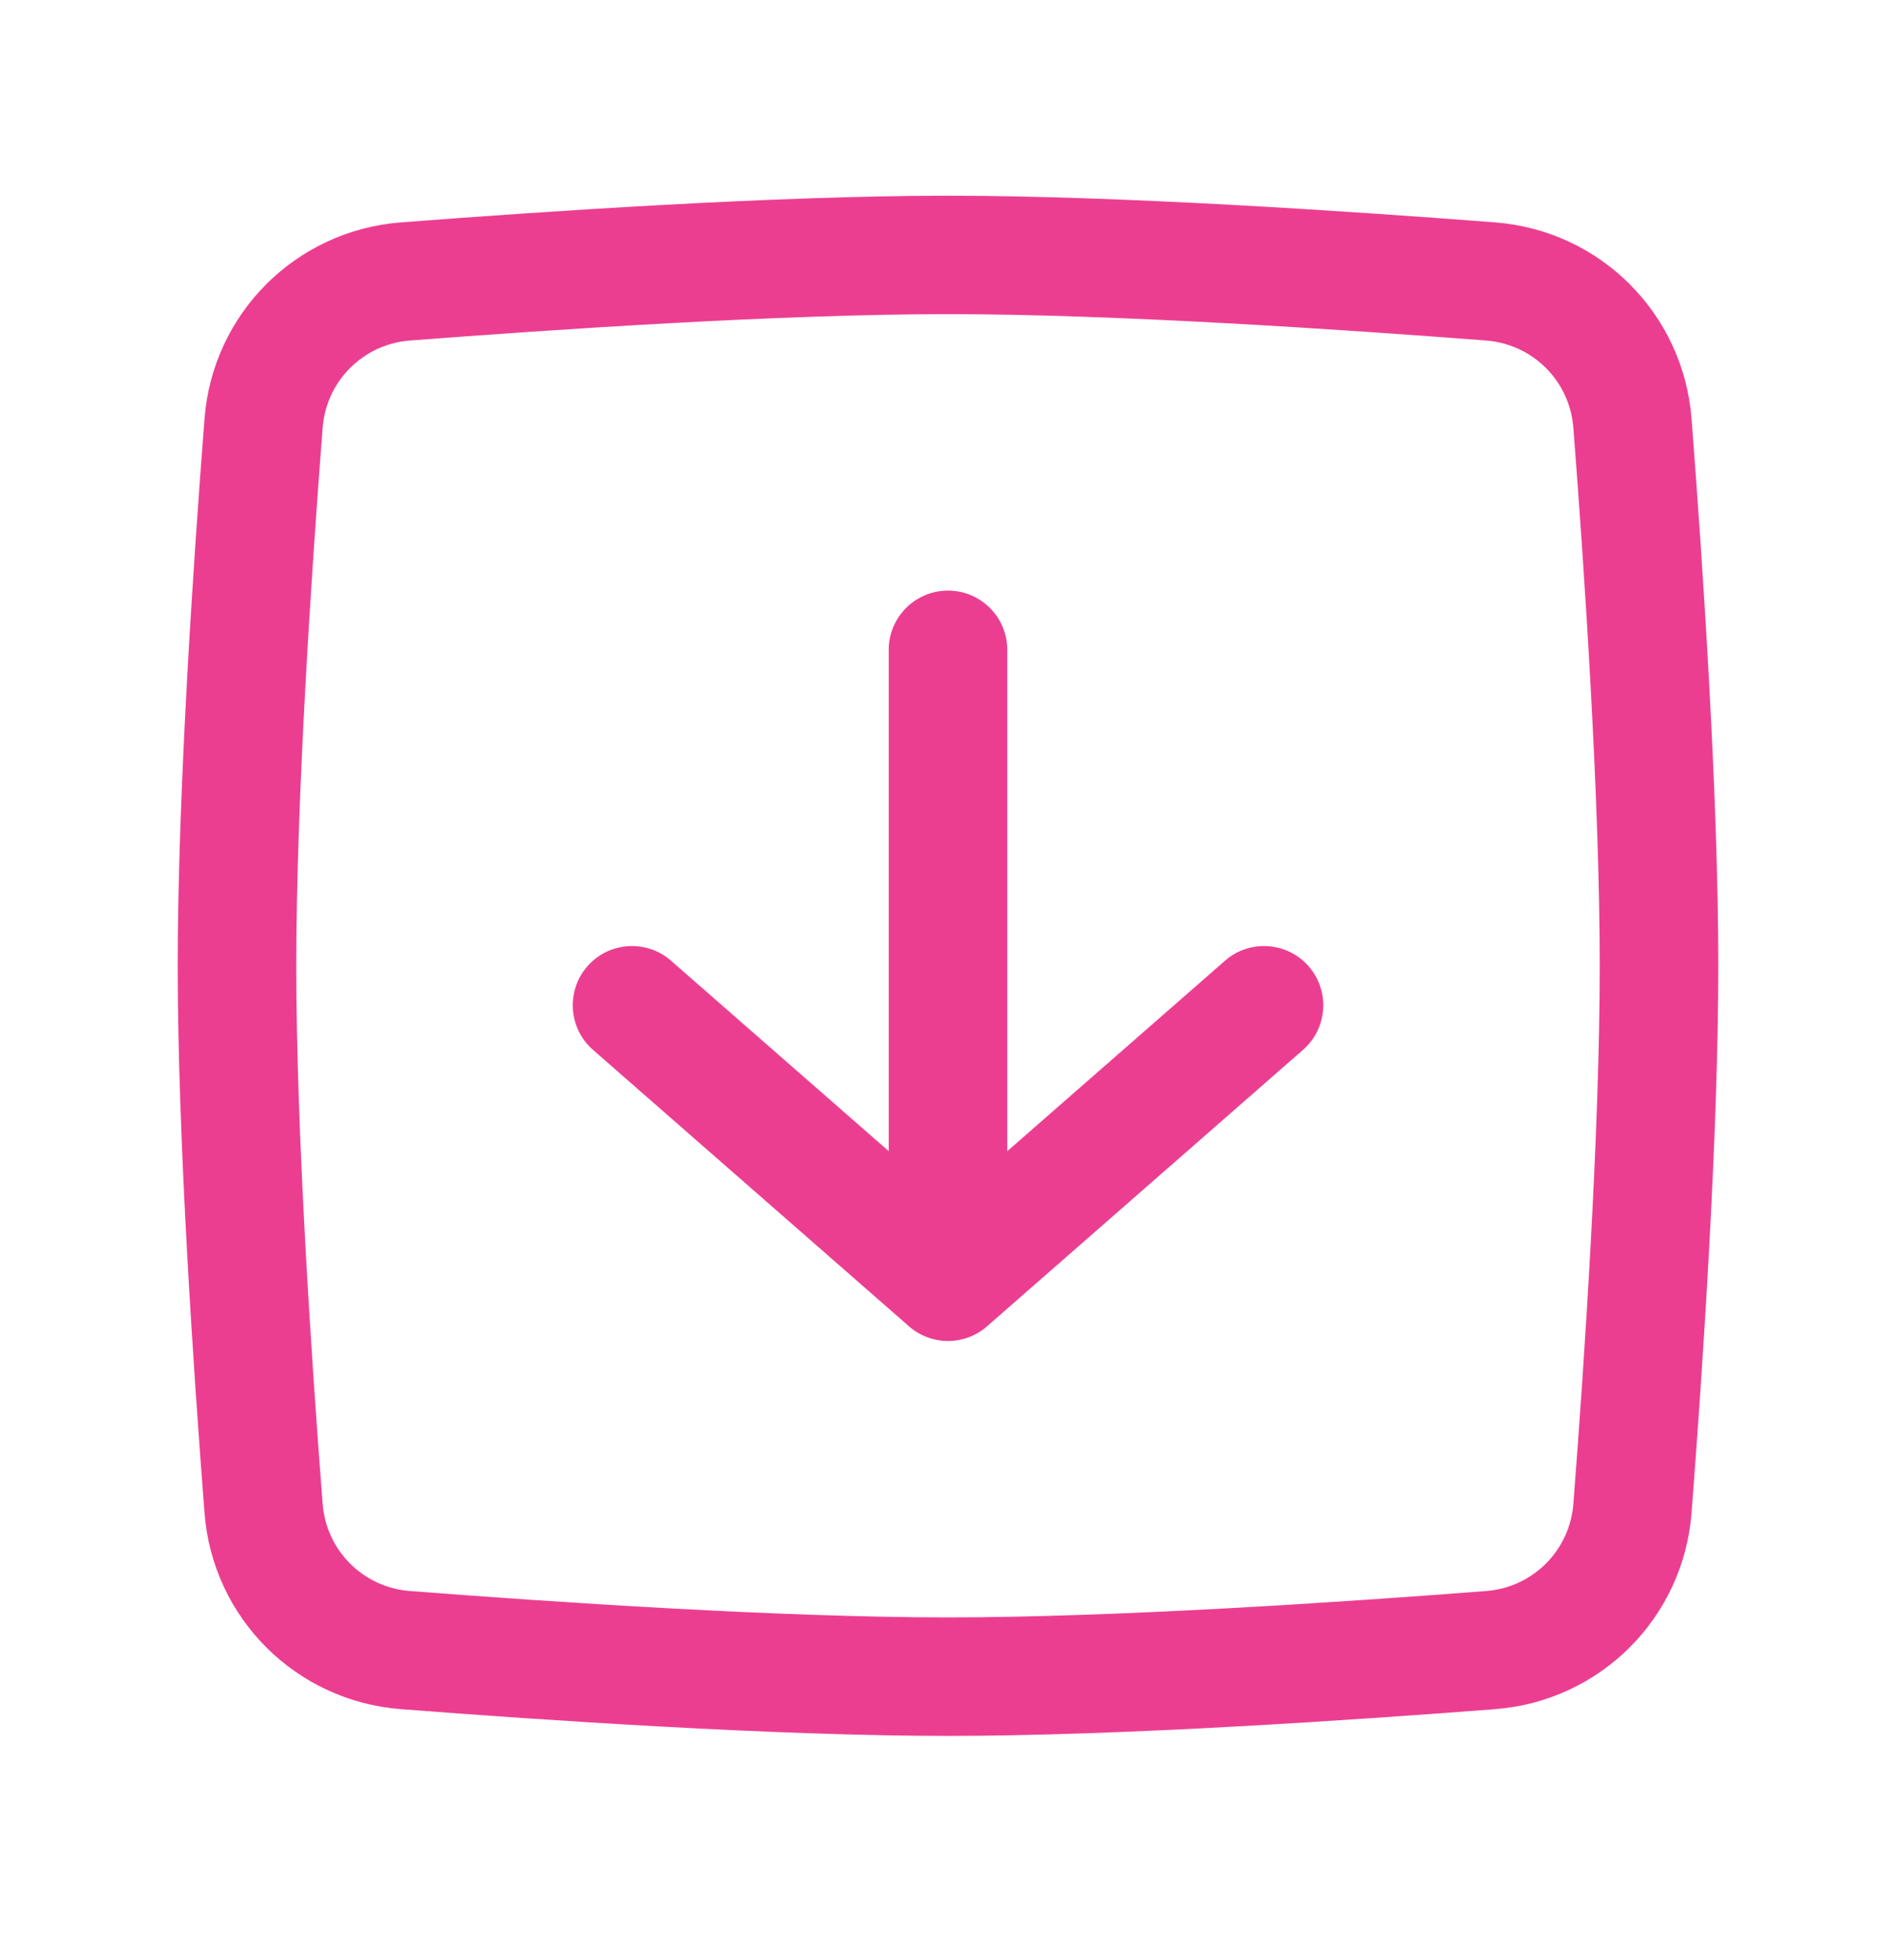 <svg width="30" height="31" viewBox="0 0 30 31" fill="none" xmlns="http://www.w3.org/2000/svg">
<path fill-rule="evenodd" clip-rule="evenodd" d="M20.706 15.281C21.047 15.67 21.007 16.262 20.617 16.603L15.617 20.975C15.264 21.284 14.736 21.284 14.383 20.975L9.383 16.603C8.993 16.262 8.954 15.67 9.294 15.281C9.635 14.892 10.228 14.852 10.617 15.193L14.062 18.205V10.277C14.062 9.76 14.482 9.34 15 9.34C15.518 9.34 15.938 9.76 15.938 10.277V18.205L19.383 15.193C19.772 14.852 20.365 14.892 20.706 15.281Z" fill="#EC3E91"/>
<path fill-rule="evenodd" clip-rule="evenodd" d="M15 4.968C12.356 4.968 8.743 5.211 6.487 5.385C5.745 5.443 5.162 6.025 5.105 6.767C4.93 9.021 4.688 12.632 4.688 15.273C4.688 17.915 4.93 21.526 5.105 23.78C5.162 24.521 5.745 25.104 6.487 25.161C8.743 25.336 12.356 25.578 15 25.578C17.644 25.578 21.257 25.336 23.513 25.161C24.255 25.104 24.838 24.521 24.895 23.78C25.07 21.526 25.312 17.915 25.312 15.273C25.312 12.632 25.07 9.021 24.895 6.767C24.838 6.025 24.255 5.443 23.513 5.385C21.257 5.211 17.644 4.968 15 4.968ZM6.342 3.517C8.599 3.343 12.277 3.095 15 3.095C17.723 3.095 21.401 3.343 23.658 3.517C25.321 3.646 26.636 4.96 26.765 6.622C26.939 8.877 27.188 12.552 27.188 15.273C27.188 17.995 26.939 21.669 26.765 23.925C26.636 25.587 25.321 26.9 23.658 27.029C21.401 27.204 17.723 27.452 15 27.452C12.277 27.452 8.599 27.204 6.342 27.029C4.679 26.9 3.364 25.587 3.236 23.925C3.061 21.669 2.812 17.995 2.812 15.273C2.812 12.552 3.061 8.877 3.236 6.622C3.364 4.96 4.679 3.646 6.342 3.517Z" fill="#EC3E91"/>
</svg>
